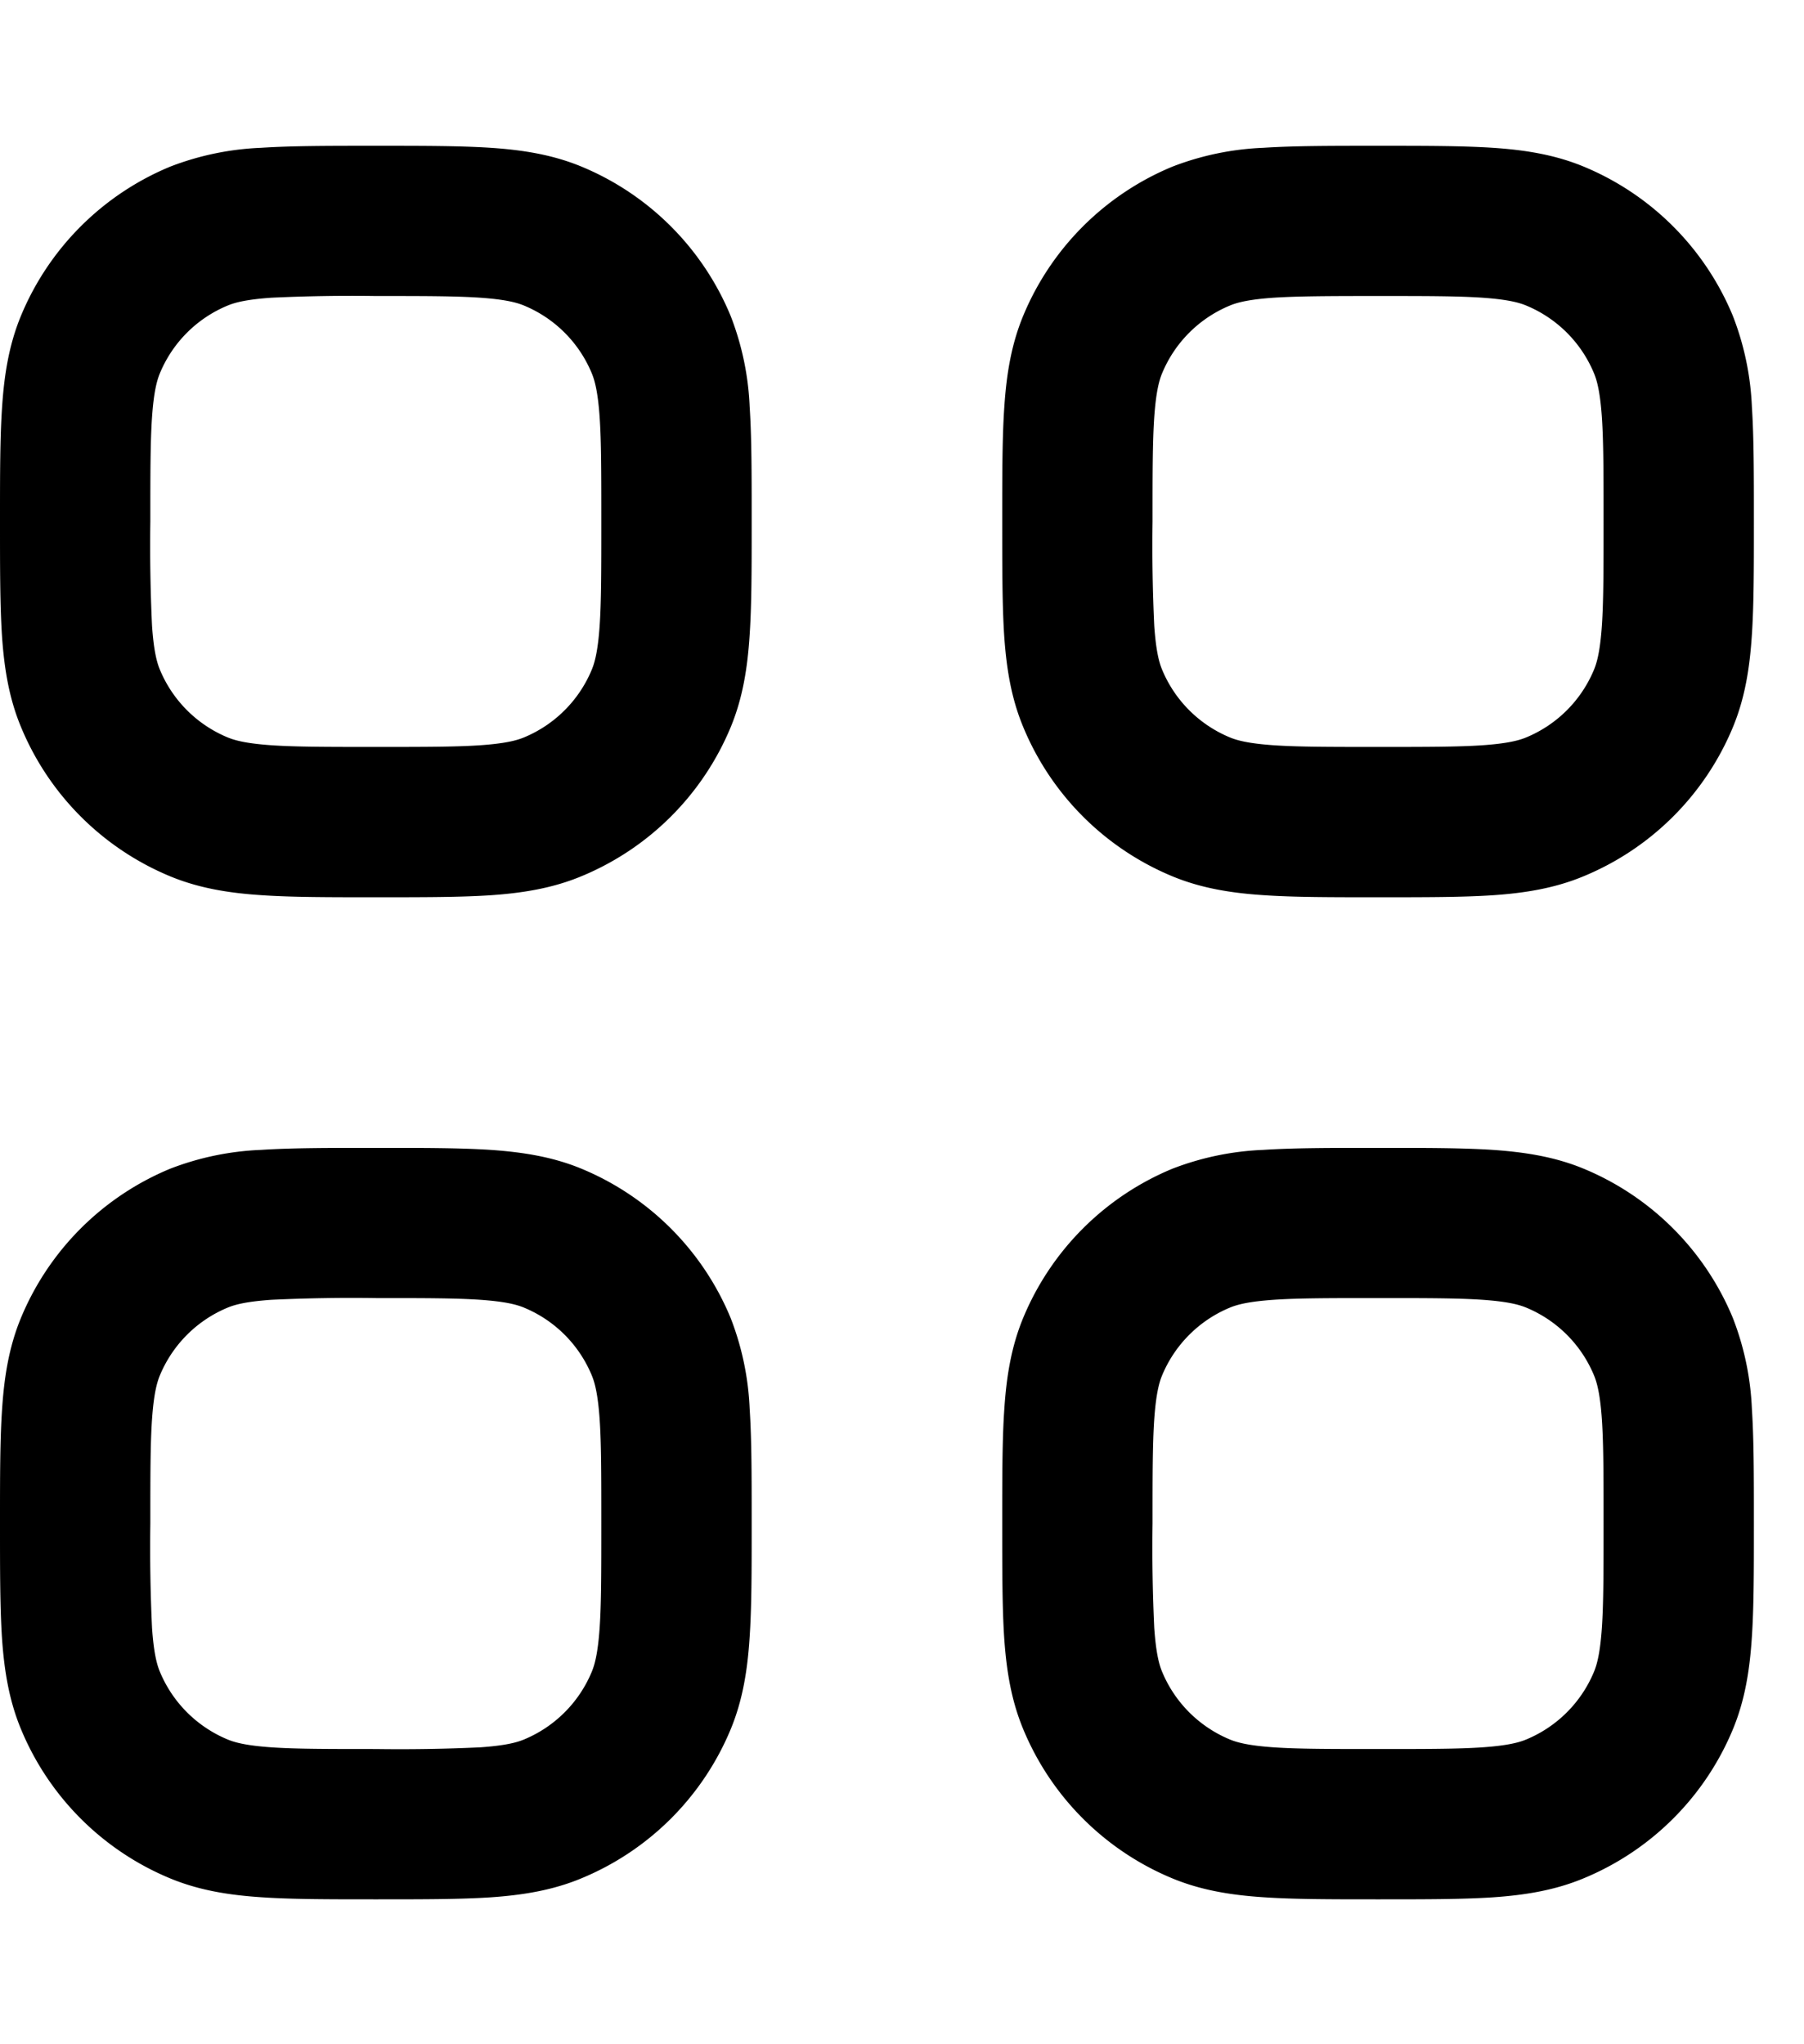 <svg viewBox="0 0 18 18" fill="#2A4560" xmlns="http://www.w3.org/2000/svg" height="17" width="15"><path fill-rule="evenodd" clip-rule="evenodd" d="M4.895.275c-.304-.02-.675-.02-1.12-.02h-.05c-.445 0-.816 0-1.12.02a2.823 2.823 0 0 0-.907.188A2.75 2.75 0 0 0 .209 1.952c-.12.29-.167.59-.188.907C0 3.163 0 3.534 0 3.979v.05c0 .445 0 .816.02 1.12.022.318.069.617.19.907a2.75 2.75 0 0 0 1.488 1.489c.29.12.59.167.907.188.304.021.675.021 1.12.021h.05c.445 0 .816 0 1.12-.02.317-.022.617-.069.907-.19a2.75 2.75 0 0 0 1.489-1.488c.12-.29.167-.59.188-.907.021-.304.021-.675.021-1.12v-.05c0-.445 0-.816-.02-1.12a2.823 2.823 0 0 0-.19-.907A2.75 2.75 0 0 0 5.803.463c-.29-.12-.59-.167-.907-.188ZM2.272 1.849c.077-.032.194-.061.435-.078a17.09 17.09 0 0 1 1.043-.017c.476 0 .796 0 1.043.017.241.017.358.046.435.078.307.127.55.37.677.677.032.077.061.194.078.435C6 3.208 6 3.528 6 4.004s0 .796-.017 1.043c-.017.241-.046.358-.078.435a1.25 1.25 0 0 1-.677.677c-.077.032-.194.061-.435.078-.247.017-.567.017-1.043.017s-.796 0-1.043-.017c-.241-.017-.358-.046-.435-.078a1.25 1.25 0 0 1-.677-.677c-.032-.077-.061-.194-.078-.435A17.09 17.09 0 0 1 1.5 4.004c0-.476 0-.796.017-1.043.017-.24.046-.358.078-.435.127-.307.37-.55.677-.677ZM14.895.275c-.304-.02-.675-.02-1.12-.02h-.05c-.445 0-.816 0-1.12.02a2.823 2.823 0 0 0-.907.188 2.75 2.75 0 0 0-1.489 1.489c-.12.29-.167.59-.188.907C10 3.163 10 3.534 10 3.979v.05c0 .445 0 .816.02 1.12.022.318.069.617.19.907a2.75 2.75 0 0 0 1.488 1.489c.29.12.59.167.907.188.304.021.675.021 1.12.021h.05c.445 0 .816 0 1.12-.02.318-.022.617-.069.907-.19a2.75 2.75 0 0 0 1.489-1.488c.12-.29.167-.59.188-.907.021-.304.021-.675.021-1.12v-.05c0-.445 0-.816-.02-1.12a2.822 2.822 0 0 0-.19-.907A2.75 2.75 0 0 0 15.803.463c-.29-.12-.59-.167-.907-.188Zm-2.623 1.574c.077-.032.194-.061.435-.078.247-.016.567-.017 1.043-.017s.796 0 1.043.017c.241.017.358.046.435.078.307.127.55.37.677.677.032.077.061.194.078.435.017.247.017.567.017 1.043s0 .796-.017 1.043c-.017.241-.046.358-.078.435a1.25 1.25 0 0 1-.677.677c-.077.032-.194.061-.435.078-.247.017-.567.017-1.043.017s-.796 0-1.043-.017c-.241-.017-.358-.046-.435-.078a1.25 1.25 0 0 1-.677-.677c-.032-.077-.061-.194-.078-.435a17.07 17.07 0 0 1-.017-1.043c0-.476 0-.796.017-1.043.017-.24.046-.358.078-.435.127-.307.37-.55.677-.677ZM4.895 10.275c-.304-.02-.675-.02-1.12-.02h-.05c-.445 0-.816 0-1.12.02a2.822 2.822 0 0 0-.907.188 2.75 2.75 0 0 0-1.489 1.489c-.12.29-.167.59-.188.907C0 13.163 0 13.534 0 13.979v.05c0 .445 0 .816.02 1.12.022.318.069.617.19.908a2.75 2.75 0 0 0 1.488 1.488c.29.12.59.167.907.188.304.021.675.021 1.12.021h.05c.445 0 .816 0 1.12-.02.317-.022.617-.069.907-.19a2.75 2.75 0 0 0 1.489-1.488c.12-.29.167-.59.188-.907.021-.304.021-.675.021-1.12v-.05c0-.445 0-.816-.02-1.12a2.823 2.823 0 0 0-.19-.907 2.75 2.75 0 0 0-1.488-1.489c-.29-.12-.59-.166-.907-.188Zm-2.623 1.574c.077-.032.194-.061.435-.078a17.07 17.07 0 0 1 1.043-.017c.476 0 .796 0 1.043.017.241.017.358.046.435.078.307.127.55.37.677.677.032.077.061.194.078.435.017.247.017.567.017 1.043s0 .796-.017 1.043c-.017.241-.046.358-.078.435a1.25 1.25 0 0 1-.677.677c-.077.032-.194.061-.435.078a17.07 17.07 0 0 1-1.043.017c-.476 0-.796 0-1.043-.017-.241-.017-.358-.046-.435-.078a1.25 1.25 0 0 1-.677-.677c-.032-.077-.061-.194-.078-.435a17.086 17.086 0 0 1-.017-1.043c0-.476 0-.796.017-1.043.017-.24.046-.358.078-.435.127-.306.37-.55.677-.677ZM14.895 10.275c-.304-.02-.675-.02-1.12-.02h-.05c-.445 0-.816 0-1.12.02a2.822 2.822 0 0 0-.907.188 2.75 2.75 0 0 0-1.489 1.489c-.12.29-.167.59-.188.907-.021.304-.021.675-.021 1.12v.05c0 .445 0 .816.02 1.12.022.318.069.617.19.908a2.75 2.75 0 0 0 1.488 1.488c.29.12.59.167.907.188.304.021.675.021 1.12.021h.05c.445 0 .816 0 1.12-.02.318-.022.617-.069.907-.19a2.75 2.75 0 0 0 1.489-1.488c.12-.29.167-.59.188-.907.021-.304.021-.675.021-1.12v-.05c0-.445 0-.816-.02-1.12a2.822 2.822 0 0 0-.19-.907 2.75 2.75 0 0 0-1.488-1.489c-.29-.12-.59-.166-.907-.188Zm-2.623 1.574c.077-.032.194-.061.435-.078.247-.017.567-.017 1.043-.017s.796 0 1.043.017c.241.017.358.046.435.078.307.127.55.37.677.677.032.077.061.194.078.435.017.247.017.567.017 1.043s0 .796-.017 1.043c-.017.241-.046.358-.078.435a1.25 1.25 0 0 1-.677.677c-.077.032-.194.061-.435.078-.247.017-.567.017-1.043.017s-.796 0-1.043-.017c-.241-.017-.358-.046-.435-.078a1.25 1.25 0 0 1-.677-.677c-.032-.077-.061-.194-.078-.435a17.067 17.067 0 0 1-.017-1.043c0-.476 0-.796.017-1.043.017-.24.046-.358.078-.435.127-.306.37-.55.677-.677Z" fill="current"></path></svg>
